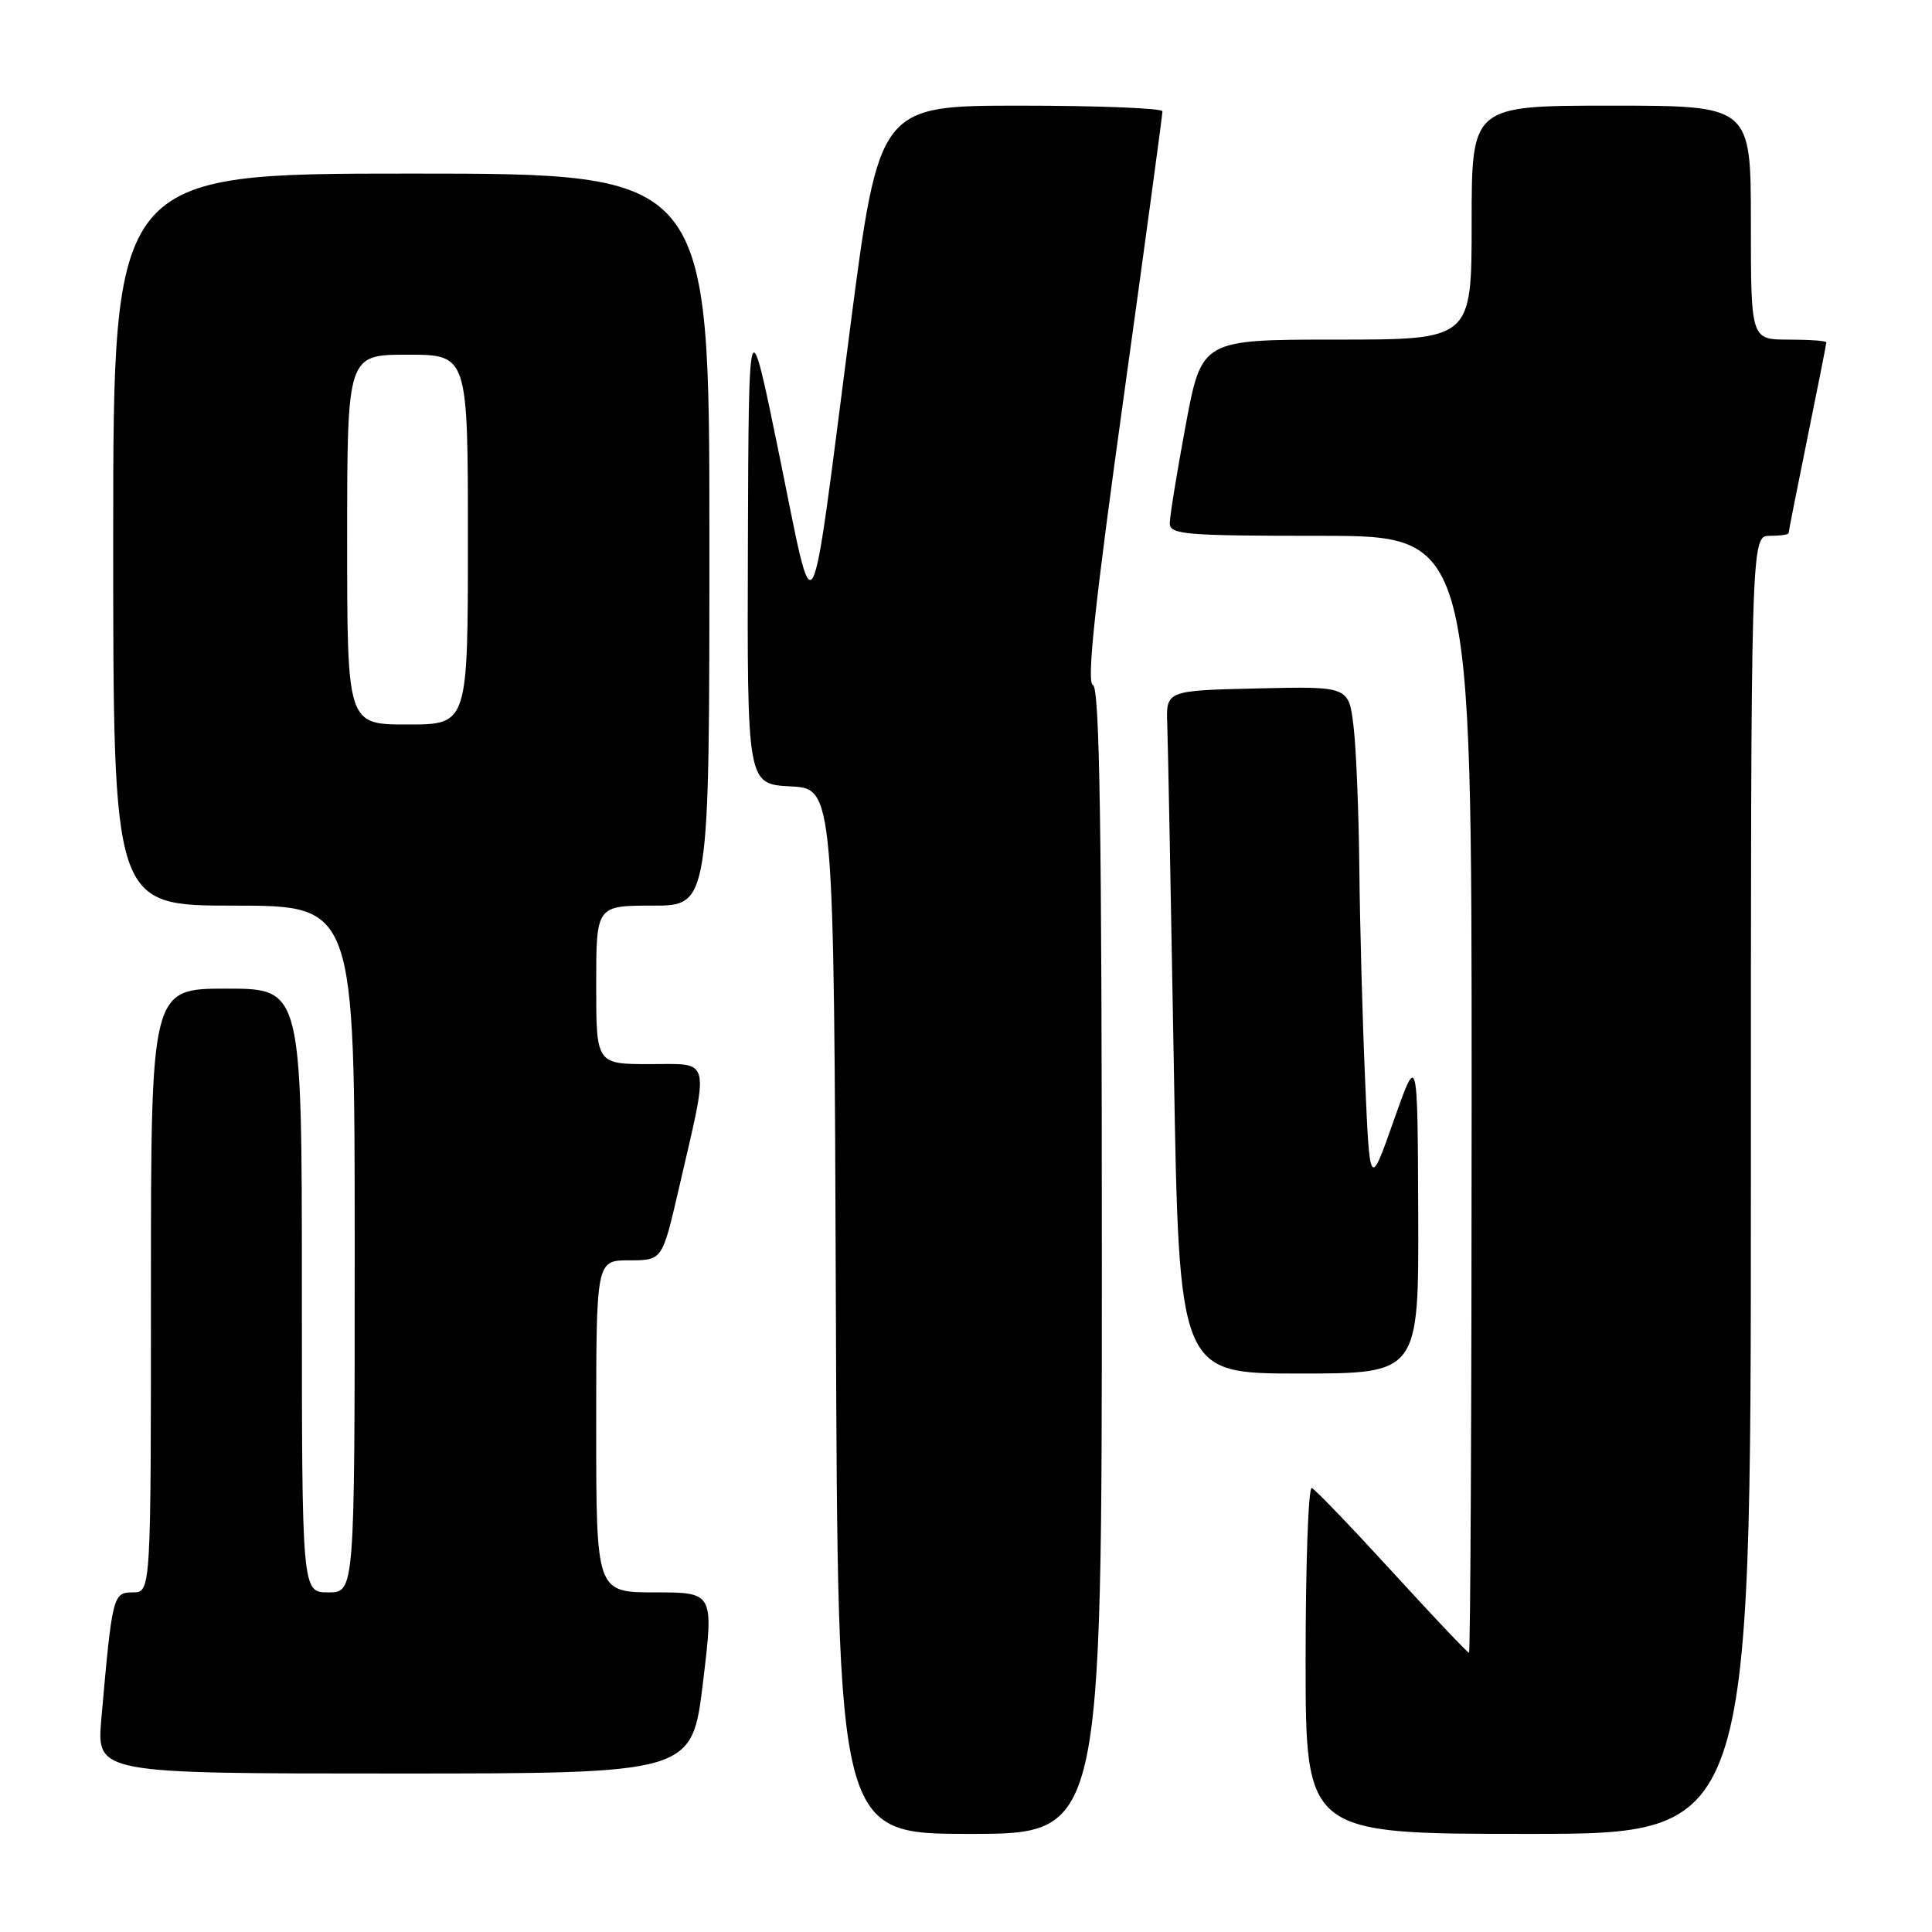 <?xml version="1.0" encoding="UTF-8" standalone="no"?>
<!DOCTYPE svg PUBLIC "-//W3C//DTD SVG 1.1//EN" "http://www.w3.org/Graphics/SVG/1.1/DTD/svg11.dtd" >
<svg xmlns="http://www.w3.org/2000/svg" xmlns:xlink="http://www.w3.org/1999/xlink" version="1.1" viewBox="0 0 256 256">
 <g >
 <path fill="currentColor"
d=" M 146.00 167.08 C 146.00 109.68 145.71 91.07 144.82 90.77 C 143.96 90.49 145.05 80.24 148.85 52.94 C 151.71 32.35 154.04 15.16 154.03 14.75 C 154.01 14.34 145.56 14.00 135.23 14.00 C 116.47 14.00 116.47 14.00 112.61 43.75 C 107.21 85.42 108.08 83.86 103.30 60.50 C 99.21 40.50 99.21 40.50 99.10 72.20 C 99.00 103.90 99.00 103.90 104.75 104.20 C 110.50 104.50 110.50 104.50 110.76 173.75 C 111.01 243.00 111.01 243.00 128.51 243.00 C 146.00 243.00 146.00 243.00 146.00 167.08 Z  M 232.00 157.00 C 232.00 71.00 232.00 71.00 234.50 71.00 C 235.88 71.00 237.00 70.84 237.00 70.64 C 237.00 70.44 238.12 64.75 239.50 58.00 C 240.88 51.25 242.00 45.56 242.00 45.36 C 242.00 45.16 239.75 45.00 237.00 45.00 C 232.00 45.00 232.00 45.00 232.00 29.50 C 232.00 14.00 232.00 14.00 213.50 14.00 C 195.00 14.00 195.00 14.00 195.00 29.50 C 195.00 45.00 195.00 45.00 177.11 45.00 C 159.23 45.00 159.23 45.00 157.11 56.34 C 155.95 62.58 155.00 68.43 155.00 69.34 C 155.00 70.83 157.05 71.00 175.00 71.00 C 195.00 71.00 195.00 71.00 195.00 145.00 C 195.00 185.70 194.84 219.00 194.65 219.00 C 194.46 219.00 189.87 214.16 184.47 208.25 C 179.06 202.34 174.27 197.35 173.82 197.17 C 173.37 196.98 173.00 207.22 173.00 219.92 C 173.00 243.00 173.00 243.00 202.50 243.00 C 232.00 243.00 232.00 243.00 232.00 157.00 Z  M 93.14 223.00 C 94.59 211.00 94.59 211.00 86.80 211.00 C 79.00 211.00 79.00 211.00 79.00 189.00 C 79.00 167.00 79.00 167.00 83.38 167.00 C 87.75 167.00 87.75 167.00 89.92 157.63 C 94.05 139.76 94.33 141.00 86.13 141.00 C 79.00 141.00 79.00 141.00 79.00 130.50 C 79.00 120.00 79.00 120.00 86.50 120.00 C 94.00 120.00 94.00 120.00 94.00 71.50 C 94.00 23.00 94.00 23.00 54.50 23.00 C 15.00 23.00 15.00 23.00 15.00 71.50 C 15.00 120.00 15.00 120.00 31.00 120.00 C 47.00 120.00 47.00 120.00 47.00 165.50 C 47.00 211.00 47.00 211.00 43.50 211.00 C 40.00 211.00 40.00 211.00 40.00 171.00 C 40.00 131.00 40.00 131.00 30.00 131.00 C 20.00 131.00 20.00 131.00 20.00 171.00 C 20.00 211.00 20.00 211.00 17.59 211.00 C 14.96 211.00 14.87 211.40 13.43 227.75 C 12.80 235.00 12.80 235.00 52.24 235.00 C 91.69 235.00 91.69 235.00 93.14 223.00 Z  M 187.92 160.75 C 187.84 139.50 187.84 139.50 184.67 148.50 C 181.50 157.50 181.50 157.50 180.88 143.00 C 180.53 135.03 180.19 122.42 180.12 115.00 C 180.04 107.58 179.70 99.12 179.35 96.22 C 178.71 90.94 178.71 90.94 166.61 91.22 C 154.50 91.50 154.50 91.50 154.67 96.00 C 154.76 98.47 155.15 118.84 155.54 141.25 C 156.23 182.00 156.23 182.00 172.12 182.00 C 188.00 182.00 188.00 182.00 187.92 160.75 Z  M 46.00 71.50 C 46.00 47.00 46.00 47.00 54.00 47.00 C 62.00 47.00 62.00 47.00 62.00 71.50 C 62.00 96.00 62.00 96.00 54.00 96.00 C 46.00 96.00 46.00 96.00 46.00 71.50 Z "/>
</g>
</svg>
